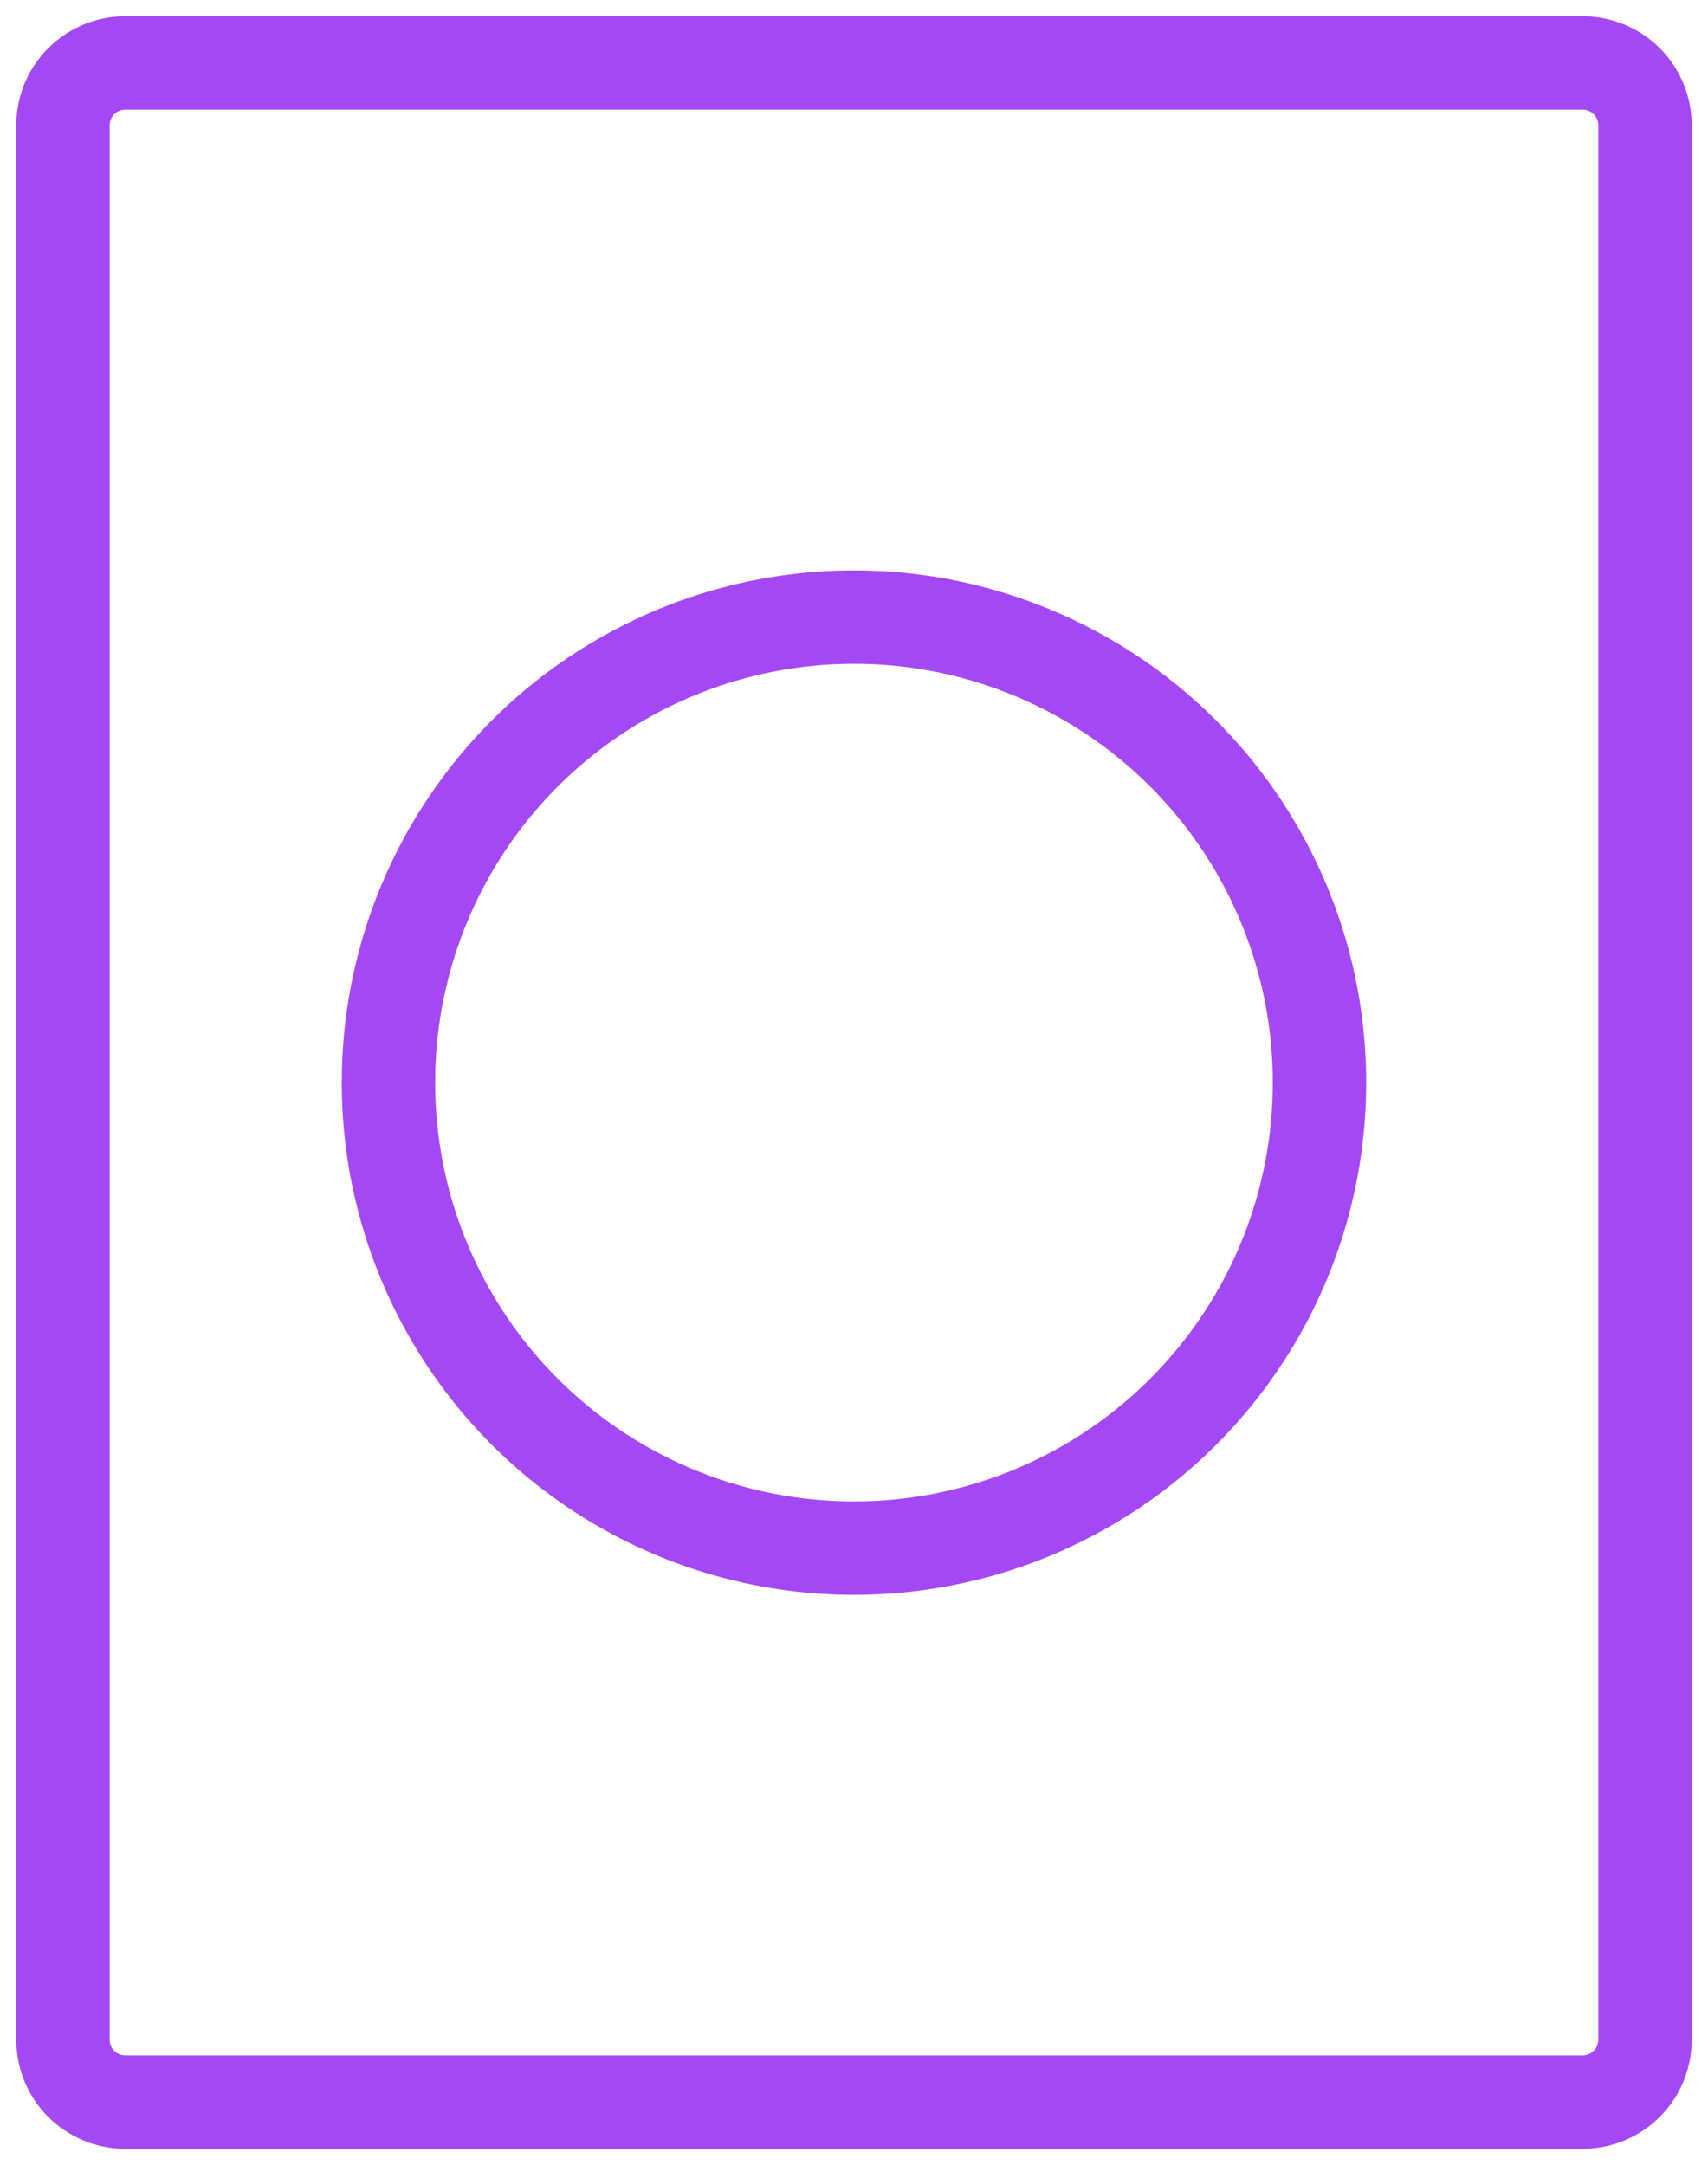 <svg xmlns="http://www.w3.org/2000/svg" xmlns:xlink="http://www.w3.org/1999/xlink" width="36.577" height="46.371" viewBox="0 0 36.577 46.371">
  <defs>
    <clipPath id="clip-path">
      <rect id="사각형_7570" data-name="사각형 7570" width="36.577" height="46.371" fill="none" stroke="#a348f2" stroke-width="1"/>
    </clipPath>
  </defs>
  <g id="icon" transform="translate(0 0)">
    <g id="그룹_11673" data-name="그룹 11673" transform="translate(0 0)" clip-path="url(#clip-path)">
      <path id="사각형_7569" data-name="사각형 7569" d="M1.333,0H32.545a1.334,1.334,0,0,1,1.334,1.334v41a1.334,1.334,0,0,1-1.334,1.334H1.333A1.333,1.333,0,0,1,0,42.339V1.333A1.333,1.333,0,0,1,1.333,0Z" transform="translate(1.349 1.349)" fill="none" stroke="#a348f2" stroke-miterlimit="10" stroke-width="2"/>
      <circle id="타원_408" data-name="타원 408" cx="9.969" cy="9.969" r="9.969" transform="translate(8.319 13.216)" fill="none" stroke="#a348f2" stroke-miterlimit="10" stroke-width="2"/>
    </g>
  </g>
</svg>
